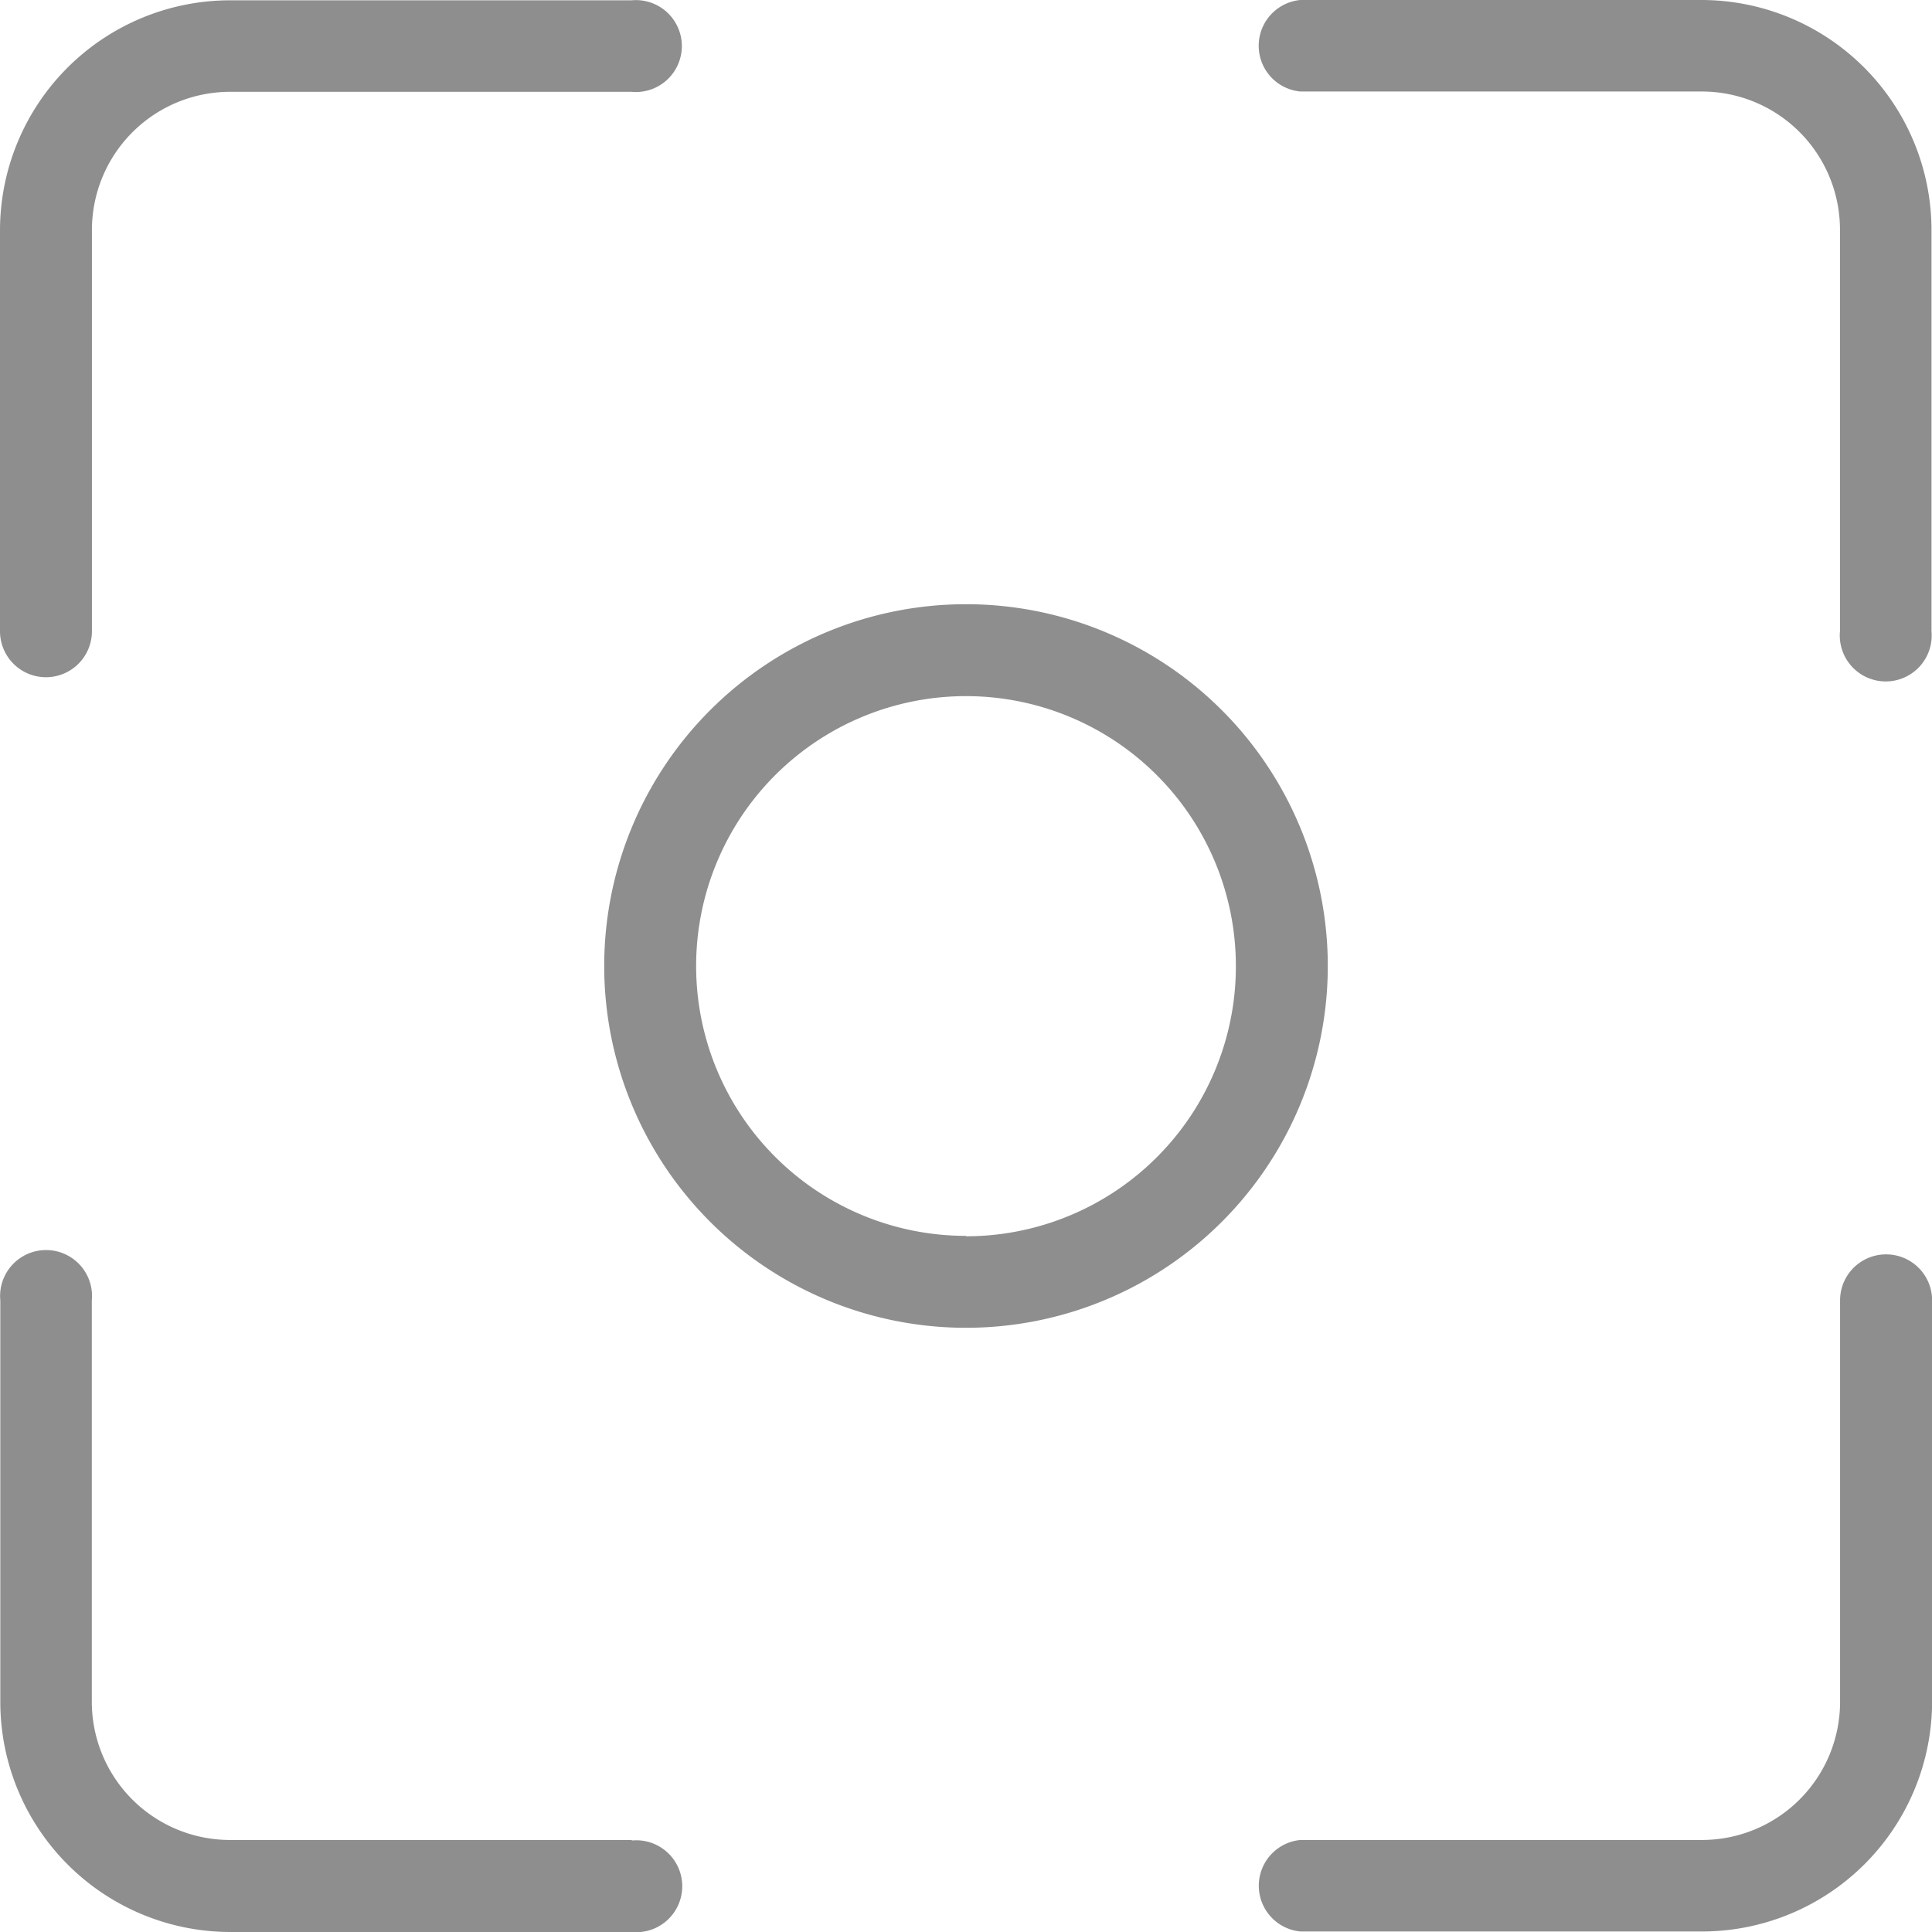 <svg xmlns="http://www.w3.org/2000/svg" width="19" height="19" viewBox="0 0 19 19"><path d="M688.092,23.7a.452.452,0,0,0,.452-.452V19.3a1.359,1.359,0,0,1,1.357-1.357h3.95a.452.452,0,1,0,0-.9H689.9A2.264,2.264,0,0,0,687.64,19.3v3.95A.452.452,0,0,0,688.092,23.7Z" transform="translate(-687.64 -17.04)" fill="#8e8e8e"/><path d="M964.729,17.04h-3.95a.452.452,0,0,0,0,.9h3.95a1.359,1.359,0,0,1,1.357,1.357v3.95a.452.452,0,1,0,.9,0V19.3A2.264,2.264,0,0,0,964.729,17.04Z" transform="translate(-947.991 -17.04)" fill="#8e8e8e"/><path d="M966.539,289.727a.452.452,0,0,0-.452.452v3.95a1.359,1.359,0,0,1-1.357,1.357h-3.95a.452.452,0,0,0,0,.9h3.95a2.264,2.264,0,0,0,2.262-2.262v-3.95A.452.452,0,0,0,966.539,289.727Z" transform="translate(-947.991 -277.391)" fill="#8e8e8e"/><path d="M693.852,295.486H689.9a1.359,1.359,0,0,1-1.357-1.357v-3.95a.452.452,0,1,0-.9,0v3.95a2.264,2.264,0,0,0,2.262,2.262h3.95a.452.452,0,1,0,0-.9Z" transform="translate(-687.64 -277.391)" fill="#8e8e8e"/><path d="M822.542,148.384a3.558,3.558,0,1,0,3.558,3.558A3.558,3.558,0,0,0,822.542,148.384Zm0,6.212a2.654,2.654,0,1,1,2.654-2.654A2.654,2.654,0,0,1,822.542,154.6Z" transform="translate(-813.042 -142.442)" fill="#8e8e8e"/></svg>